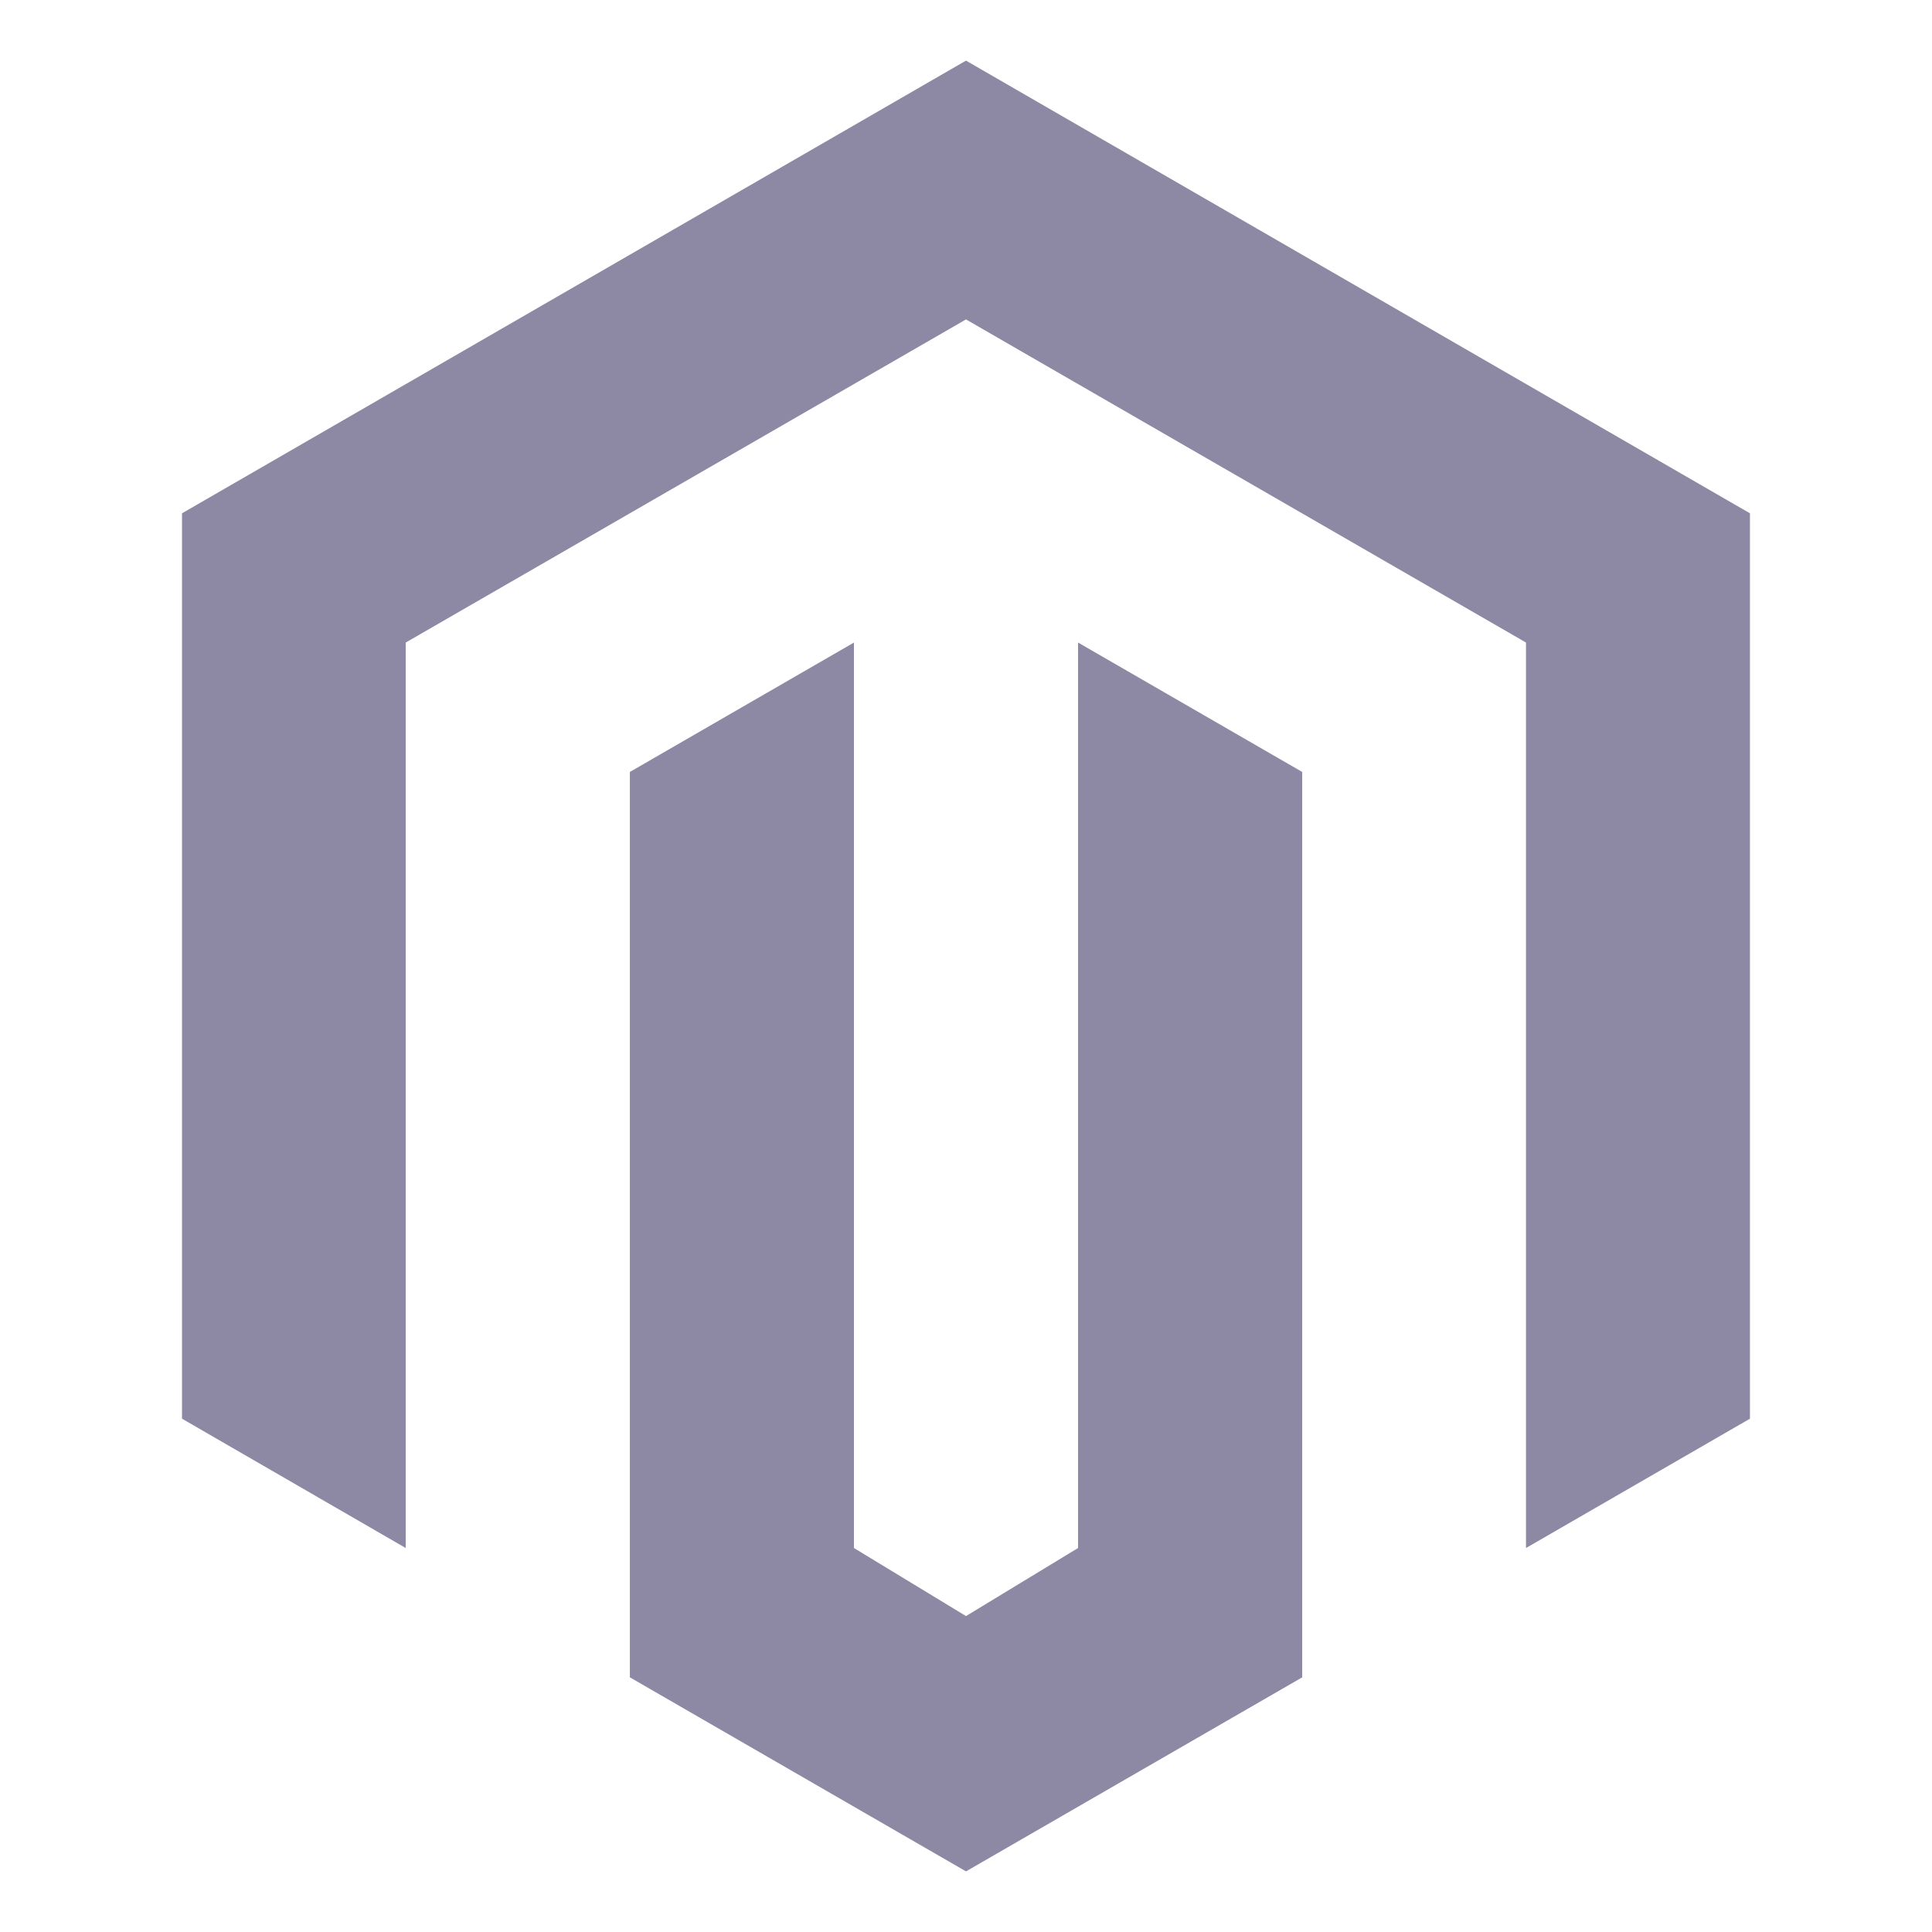 <svg width="48" height="48" viewBox="0 0 48 48" fill="none" xmlns="http://www.w3.org/2000/svg">
<path d="M43.477 12.753V35.247L37.913 38.46V15.964L24 7.936L10.08 15.964V38.46L4.522 35.247V12.753L24 1.506L43.477 12.753ZM24 46.494L15.649 41.673V19.179L21.216 15.964V38.46L24 40.151L26.784 38.46V15.964L32.353 19.179V41.673L24 46.494Z" fill="#8D88A3"/>
</svg>
